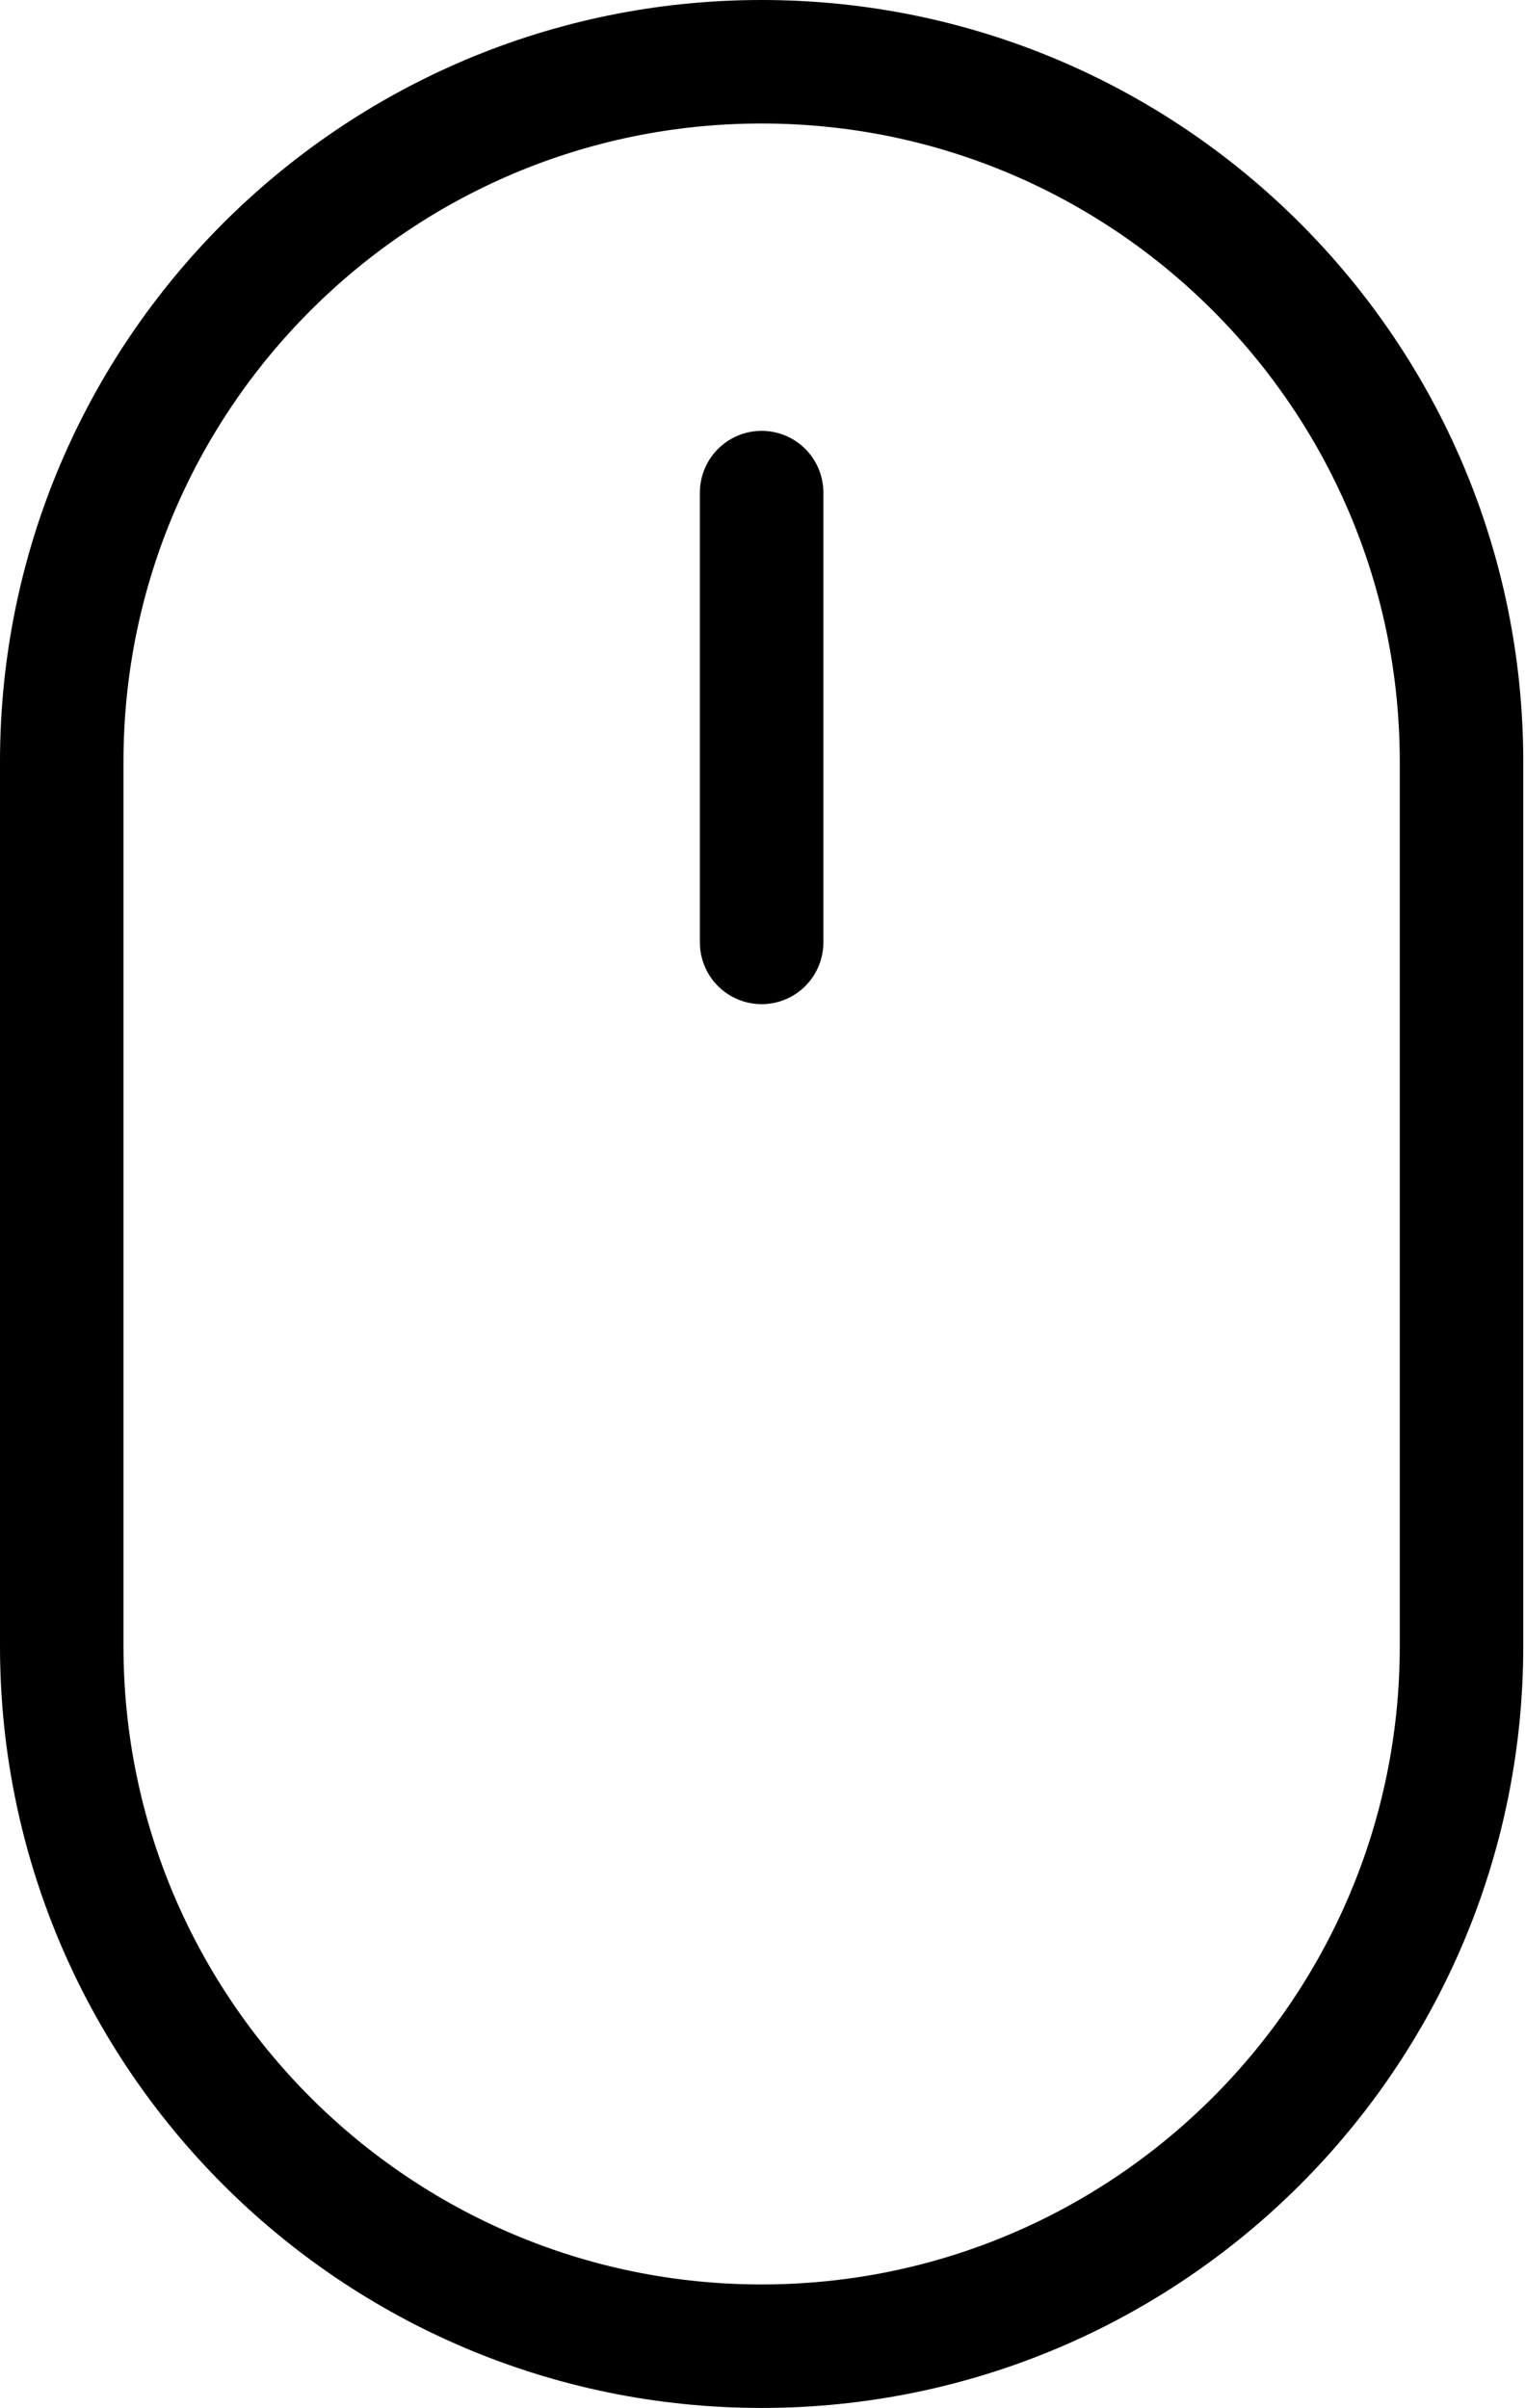 <svg viewBox="0 0 247 390" version="1.1" xmlns="http://www.w3.org/2000/svg"
    xmlns:xlink="http://www.w3.org/1999/xlink"
    style="fill-rule: evenodd; clip-rule: evenodd; stroke-linecap: round; stroke-linejoin: round; stroke-miterlimit: 1.5;">
    <path class="wheel" d="M123.359,79.775l0,72.843"
        style="fill: none; stroke: black; stroke-width: 20px;"></path>
    <path id="mouse"
        d="M236.717,123.359c0,-62.565 -50.794,-113.359 -113.358,-113.359c-62.565,0 -113.359,50.794 -113.359,113.359l0,143.237c0,62.565 50.794,113.359 113.359,113.359c62.564,0 113.358,-50.794 113.358,-113.359l0,-143.237Z"
        style="fill: none; stroke: black; stroke-width: 20px;"></path>
</svg>
